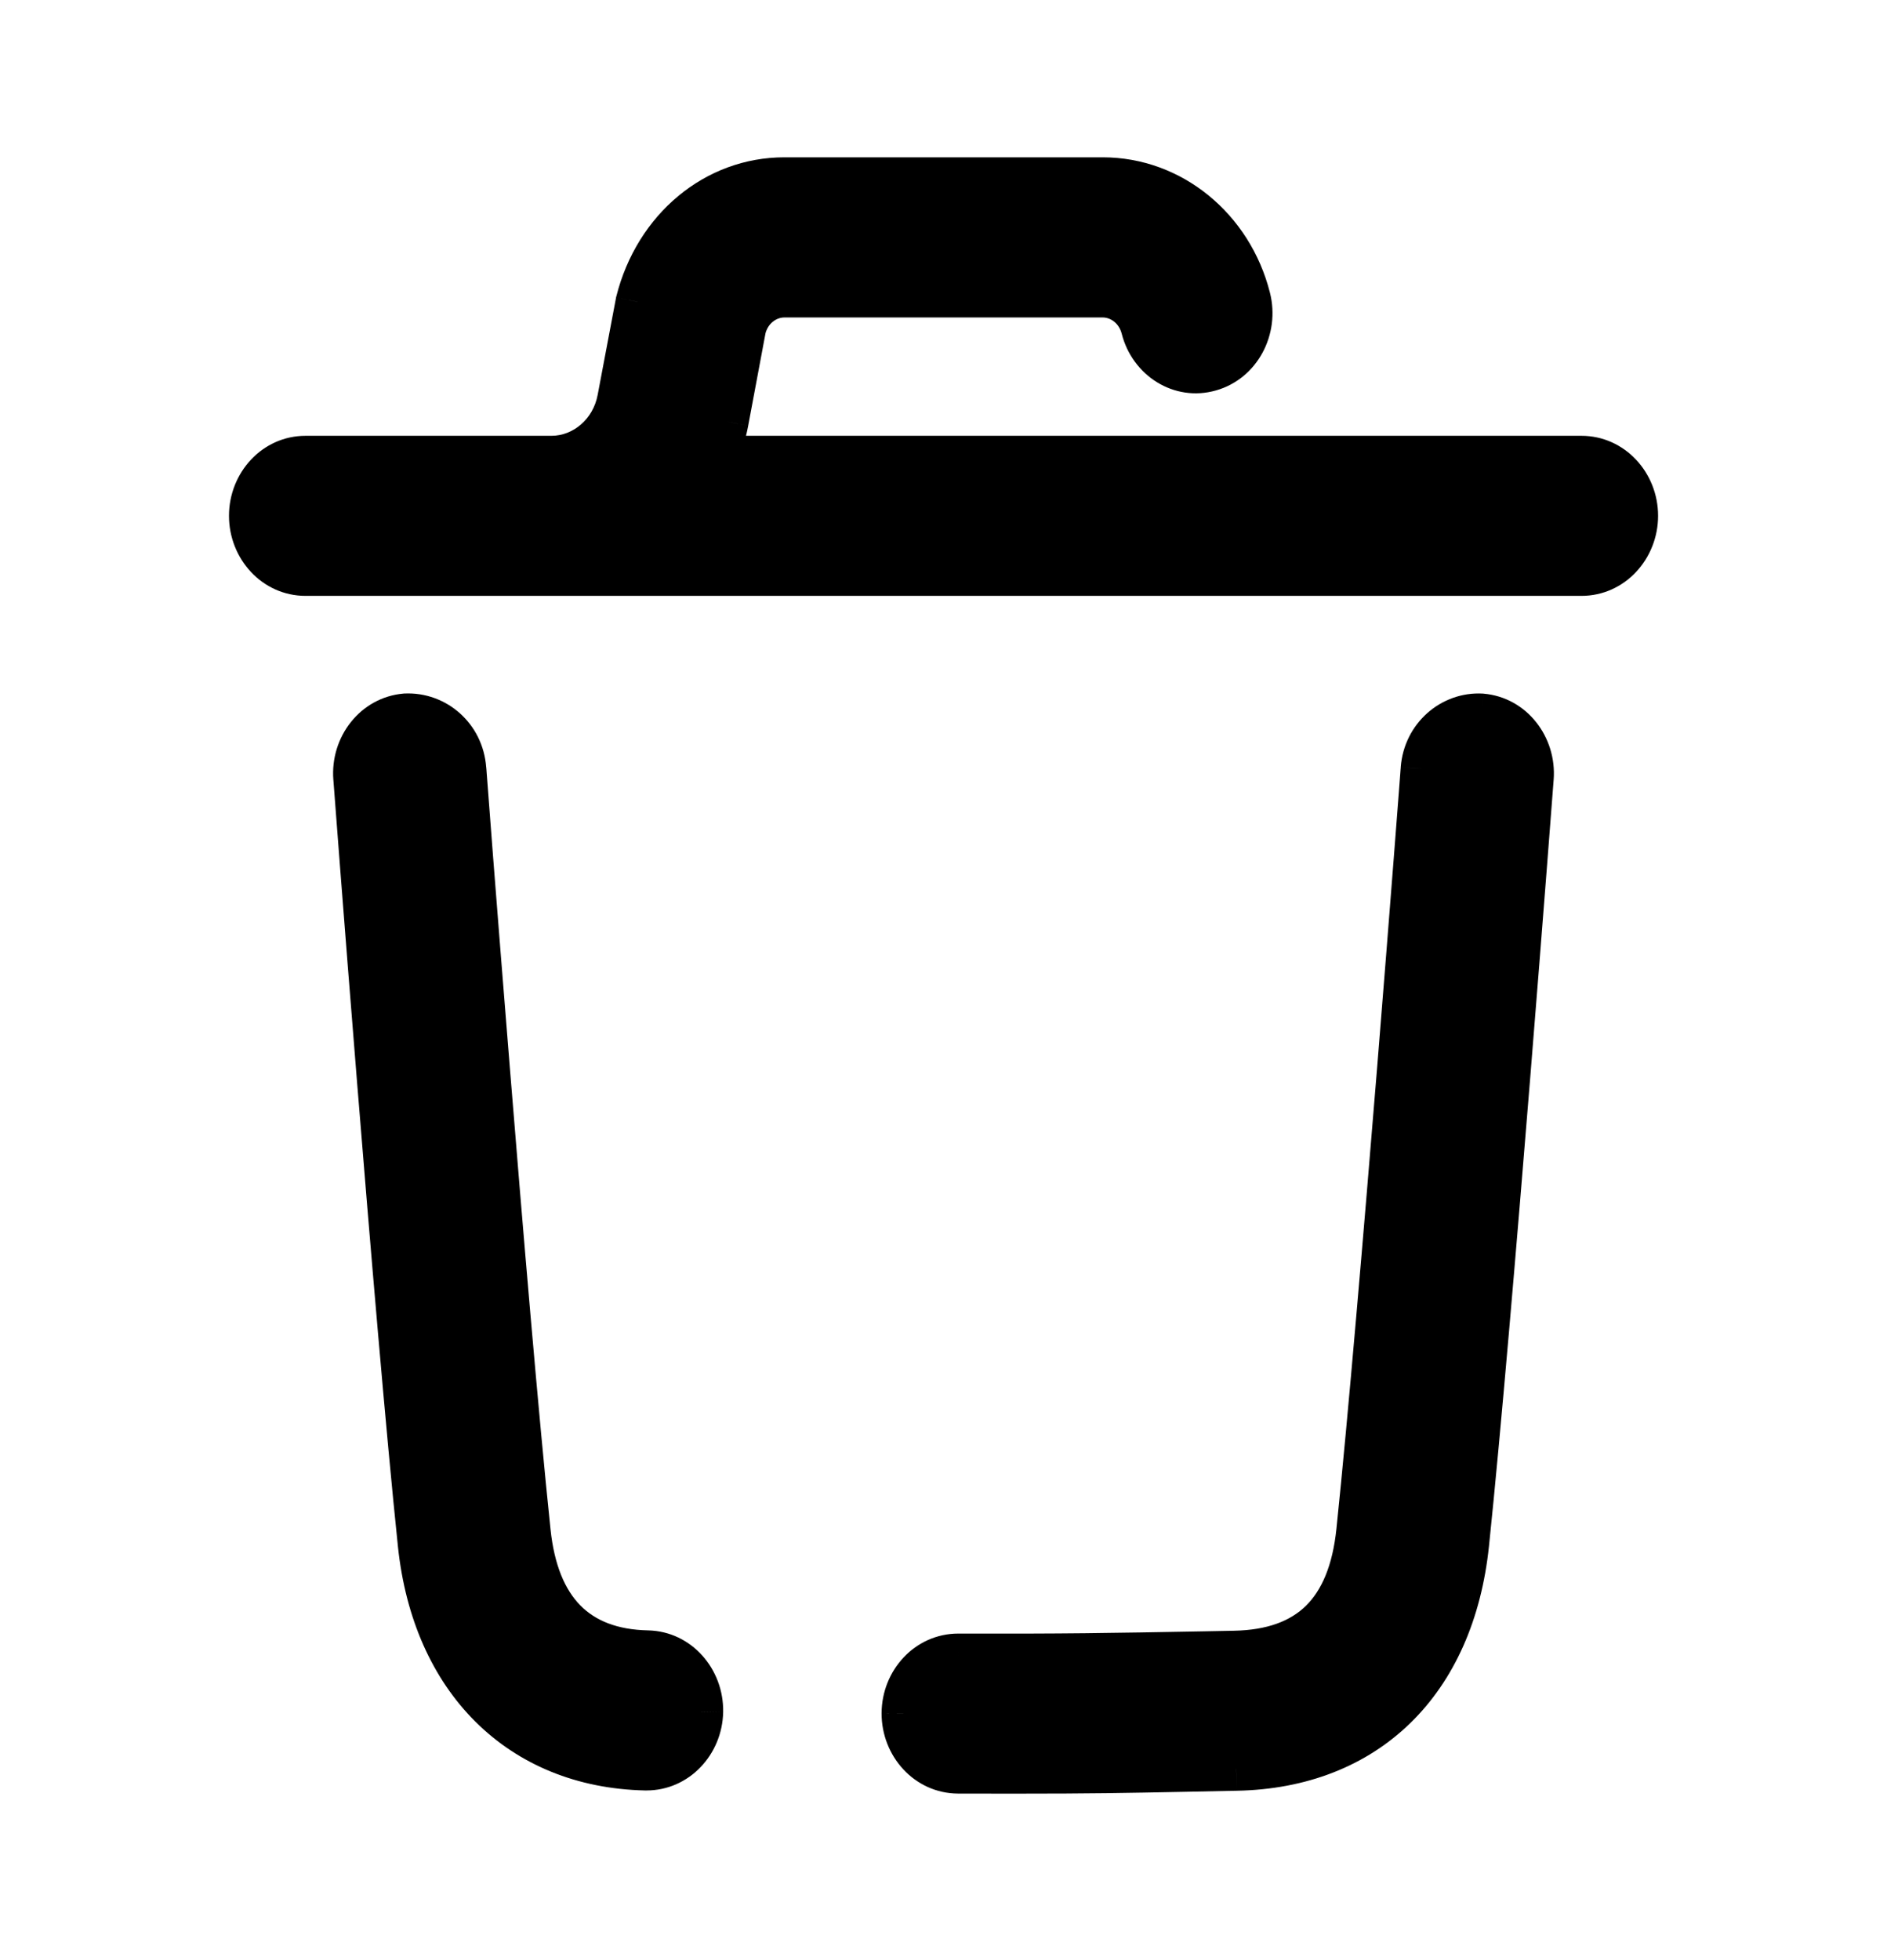 <svg width="26" height="27" viewBox="0 0 26 27" fill="none" xmlns="http://www.w3.org/2000/svg"><path fill-rule="evenodd" clip-rule="evenodd" d="M9.868 6.303H21.789C22.207 6.303 22.546 6.662 22.546 7.105C22.546 7.549 22.207 7.908 21.789 7.908H4.211C3.793 7.908 3.455 7.549 3.455 7.105C3.455 6.662 3.793 6.303 4.211 6.303H7.599C8.05 6.303 8.442 5.962 8.53 5.495L8.783 4.156C9.038 3.14 9.866 2.467 10.807 2.467H15.194C16.136 2.467 16.963 3.14 17.207 4.106C17.316 4.535 17.076 4.975 16.672 5.09C16.27 5.205 15.854 4.95 15.745 4.521C15.678 4.257 15.452 4.073 15.194 4.073H10.807C10.549 4.073 10.323 4.257 10.256 4.521L10.015 5.808C9.981 5.982 9.93 6.144 9.868 6.303ZM8.922 22.758C7.95 22.736 7.4 22.177 7.287 21.094C6.962 17.997 6.405 10.664 6.4 10.59C6.367 10.148 6.002 9.833 5.585 9.853C5.168 9.889 4.858 10.277 4.892 10.717C4.897 10.792 5.455 18.151 5.782 21.273C5.977 23.141 7.168 24.325 8.891 24.363H8.907C9.317 24.363 9.655 24.015 9.664 23.578C9.672 23.135 9.34 22.767 8.922 22.758ZM20.415 9.853C20.003 9.83 19.633 10.147 19.6 10.589C19.595 10.663 19.034 18.016 18.712 21.089C18.597 22.195 18.04 22.742 17.006 22.763L16.595 22.771C15.283 22.795 14.672 22.806 13.207 22.802H13.205C12.787 22.802 12.448 23.158 12.447 23.6C12.445 24.044 12.784 24.404 13.201 24.406C13.46 24.407 13.718 24.407 13.976 24.407C15.057 24.407 15.489 24.398 16.3 24.382L16.302 24.382C16.514 24.377 16.752 24.372 17.034 24.367C18.828 24.333 20.019 23.173 20.217 21.265C20.541 18.17 21.103 10.793 21.108 10.719C21.142 10.277 20.832 9.89 20.415 9.853Z" fill="currentColor"></path><path d="M9.868 6.303L9.588 6.194L9.429 6.603H9.868V6.303ZM8.53 5.495L8.235 5.439L8.235 5.439L8.53 5.495ZM8.783 4.156L8.492 4.083L8.489 4.092L8.488 4.101L8.783 4.156ZM17.207 4.106L16.916 4.179L16.916 4.179L17.207 4.106ZM16.672 5.09L16.59 4.801L16.59 4.801L16.672 5.09ZM15.745 4.521L16.036 4.448L16.036 4.448L15.745 4.521ZM10.256 4.521L9.965 4.448L9.962 4.457L9.961 4.466L10.256 4.521ZM10.015 5.808L10.309 5.865L10.309 5.864L10.015 5.808ZM7.287 21.094L7.585 21.063L7.585 21.063L7.287 21.094ZM8.922 22.758L8.916 23.058L8.916 23.058L8.922 22.758ZM6.4 10.59L6.7 10.569L6.699 10.568L6.4 10.59ZM5.585 9.853L5.571 9.553L5.559 9.554L5.585 9.853ZM4.892 10.717L5.191 10.697L5.191 10.694L4.892 10.717ZM5.782 21.273L6.08 21.242L6.08 21.242L5.782 21.273ZM8.891 24.363L8.885 24.663H8.891V24.363ZM9.664 23.578L9.964 23.584L9.964 23.583L9.664 23.578ZM19.6 10.589L19.3 10.567L19.3 10.568L19.6 10.589ZM20.415 9.853L20.441 9.554L20.432 9.554L20.415 9.853ZM18.712 21.089L18.414 21.058L18.414 21.058L18.712 21.089ZM17.006 22.763L17.012 23.063L17.012 23.063L17.006 22.763ZM16.595 22.771L16.59 22.471H16.59L16.595 22.771ZM13.207 22.802L13.208 22.502H13.207V22.802ZM12.447 23.6L12.747 23.602L12.747 23.601L12.447 23.6ZM13.201 24.406L13.2 24.706L13.2 24.706L13.201 24.406ZM16.3 24.382V24.082L16.294 24.082L16.3 24.382ZM16.3 24.382V24.682L16.306 24.682L16.3 24.382ZM17.034 24.367L17.029 24.067L17.028 24.067L17.034 24.367ZM20.217 21.265L19.919 21.233L19.919 21.233L20.217 21.265ZM21.108 10.719L20.809 10.696L20.809 10.698L21.108 10.719ZM21.789 6.003H9.868V6.603H21.789V6.003ZM22.846 7.105C22.846 6.512 22.388 6.003 21.789 6.003V6.603C22.025 6.603 22.246 6.811 22.246 7.105H22.846ZM21.789 8.208C22.389 8.208 22.846 7.698 22.846 7.105H22.246C22.246 7.4 22.025 7.608 21.789 7.608V8.208ZM4.211 8.208H21.789V7.608H4.211V8.208ZM3.155 7.105C3.155 7.698 3.611 8.208 4.211 8.208V7.608C3.976 7.608 3.755 7.401 3.755 7.105H3.155ZM4.211 6.003C3.611 6.003 3.155 6.513 3.155 7.105H3.755C3.755 6.811 3.975 6.603 4.211 6.603V6.003ZM7.599 6.003H4.211V6.603H7.599V6.003ZM8.235 5.439C8.172 5.777 7.894 6.003 7.599 6.003V6.603C8.206 6.603 8.713 6.147 8.825 5.55L8.235 5.439ZM8.488 4.101L8.235 5.439L8.825 5.55L9.077 4.212L8.488 4.101ZM10.807 2.167C9.713 2.167 8.777 2.949 8.492 4.083L9.073 4.229C9.299 3.332 10.018 2.767 10.807 2.767V2.167ZM15.194 2.167H10.807V2.767H15.194V2.167ZM17.498 4.032C17.223 2.944 16.284 2.167 15.194 2.167V2.767C15.987 2.767 16.703 3.336 16.916 4.179L17.498 4.032ZM16.755 5.378C17.327 5.215 17.643 4.605 17.498 4.032L16.916 4.179C16.988 4.464 16.825 4.734 16.59 4.801L16.755 5.378ZM15.455 4.595C15.601 5.173 16.175 5.544 16.755 5.378L16.59 4.801C16.365 4.866 16.107 4.728 16.036 4.448L15.455 4.595ZM15.194 4.373C15.303 4.373 15.418 4.453 15.455 4.595L16.036 4.448C15.938 4.061 15.6 3.773 15.194 3.773V4.373ZM10.807 4.373H15.194V3.773H10.807V4.373ZM10.546 4.595C10.583 4.453 10.698 4.373 10.807 4.373V3.773C10.401 3.773 10.063 4.061 9.965 4.448L10.546 4.595ZM10.309 5.864L10.55 4.577L9.961 4.466L9.72 5.753L10.309 5.864ZM10.147 6.412C10.214 6.241 10.272 6.061 10.309 5.865L9.72 5.752C9.691 5.903 9.646 6.047 9.588 6.194L10.147 6.412ZM6.988 21.125C7.049 21.708 7.232 22.192 7.568 22.534C7.909 22.881 8.371 23.046 8.916 23.058L8.929 22.458C8.501 22.449 8.202 22.323 7.996 22.114C7.786 21.9 7.637 21.563 7.585 21.063L6.988 21.125ZM6.101 10.611C6.106 10.685 6.663 18.023 6.988 21.125L7.585 21.063C7.423 19.519 7.203 16.914 7.023 14.684C6.933 13.57 6.852 12.55 6.794 11.804C6.765 11.431 6.742 11.126 6.726 10.913C6.718 10.806 6.711 10.722 6.707 10.664C6.704 10.634 6.703 10.612 6.702 10.596C6.701 10.588 6.7 10.581 6.7 10.577C6.7 10.574 6.7 10.573 6.7 10.571C6.7 10.571 6.7 10.57 6.7 10.57C6.7 10.569 6.7 10.569 6.7 10.569L6.101 10.611ZM5.599 10.153C5.852 10.141 6.08 10.331 6.101 10.613L6.699 10.568C6.654 9.966 6.152 9.526 5.571 9.553L5.599 10.153ZM5.191 10.694C5.169 10.402 5.374 10.173 5.611 10.152L5.559 9.554C4.963 9.606 4.547 10.151 4.593 10.741L5.191 10.694ZM6.08 21.242C5.917 19.685 5.696 17.068 5.515 14.828C5.425 13.709 5.344 12.685 5.286 11.936C5.257 11.562 5.234 11.256 5.218 11.042C5.209 10.934 5.203 10.85 5.198 10.791C5.196 10.762 5.195 10.739 5.193 10.723C5.193 10.715 5.192 10.709 5.192 10.704C5.192 10.702 5.192 10.7 5.191 10.699C5.191 10.697 5.191 10.697 5.191 10.697L4.593 10.738C4.598 10.813 5.156 18.177 5.483 21.304L6.08 21.242ZM8.898 24.063C8.107 24.046 7.453 23.767 6.975 23.291C6.495 22.814 6.172 22.12 6.08 21.242L5.483 21.304C5.587 22.294 5.957 23.126 6.552 23.717C7.149 24.31 7.953 24.642 8.885 24.663L8.898 24.063ZM8.907 24.063H8.891V24.663H8.907V24.063ZM9.364 23.572C9.358 23.862 9.139 24.063 8.907 24.063V24.663C9.496 24.663 9.952 24.169 9.964 23.584L9.364 23.572ZM8.916 23.058C9.152 23.063 9.37 23.277 9.364 23.572L9.964 23.583C9.975 22.992 9.529 22.471 8.929 22.458L8.916 23.058ZM19.899 10.612C19.92 10.329 20.153 10.139 20.398 10.153L20.432 9.554C19.853 9.522 19.346 9.965 19.3 10.567L19.899 10.612ZM19.011 21.12C19.333 18.042 19.894 10.684 19.899 10.611L19.3 10.568C19.3 10.568 19.3 10.569 19.3 10.57C19.3 10.572 19.3 10.573 19.3 10.576C19.299 10.58 19.299 10.587 19.298 10.595C19.297 10.611 19.296 10.634 19.293 10.663C19.289 10.722 19.282 10.806 19.274 10.913C19.258 11.127 19.234 11.432 19.205 11.806C19.147 12.553 19.066 13.575 18.976 14.69C18.794 16.922 18.574 19.525 18.414 21.058L19.011 21.12ZM17.012 23.063C17.581 23.052 18.061 22.893 18.414 22.547C18.764 22.204 18.949 21.714 19.011 21.12L18.414 21.058C18.361 21.57 18.209 21.907 17.994 22.119C17.781 22.328 17.465 22.454 17 22.463L17.012 23.063ZM16.601 23.071L17.012 23.063L17.001 22.463L16.59 22.471L16.601 23.071ZM13.206 23.102C14.675 23.107 15.288 23.095 16.601 23.071L16.59 22.471C15.279 22.495 14.67 22.506 13.208 22.502L13.206 23.102ZM13.205 23.102H13.207V22.502H13.205V23.102ZM12.747 23.601C12.748 23.308 12.967 23.102 13.205 23.102V22.502C12.606 22.502 12.149 23.008 12.147 23.599L12.747 23.601ZM13.203 24.106C12.966 24.105 12.746 23.896 12.747 23.602L12.147 23.599C12.145 24.193 12.601 24.703 13.2 24.706L13.203 24.106ZM13.976 24.108C13.718 24.108 13.461 24.108 13.203 24.106L13.2 24.706C13.46 24.707 13.718 24.707 13.976 24.707V24.108ZM16.294 24.082C15.484 24.099 15.055 24.108 13.976 24.108V24.707C15.06 24.707 15.494 24.698 16.306 24.682L16.294 24.082ZM16.3 24.082H16.3V24.682H16.3V24.082ZM17.028 24.067C16.745 24.072 16.506 24.077 16.294 24.082L16.306 24.682C16.519 24.677 16.757 24.672 17.04 24.667L17.028 24.067ZM19.919 21.233C19.825 22.133 19.501 22.83 19.015 23.304C18.529 23.777 17.86 24.051 17.029 24.067L17.04 24.667C18.003 24.649 18.825 24.326 19.433 23.734C20.04 23.142 20.411 22.305 20.516 21.296L19.919 21.233ZM20.809 10.698C20.809 10.698 20.809 10.698 20.808 10.7C20.808 10.701 20.808 10.703 20.808 10.705C20.808 10.71 20.807 10.716 20.807 10.724C20.805 10.74 20.804 10.763 20.802 10.793C20.797 10.851 20.791 10.936 20.782 11.043C20.766 11.258 20.742 11.564 20.713 11.939C20.655 12.689 20.574 13.715 20.483 14.835C20.301 17.075 20.08 19.69 19.919 21.233L20.516 21.296C20.84 18.196 21.402 10.814 21.407 10.74L20.809 10.698ZM20.389 10.152C20.626 10.173 20.831 10.402 20.809 10.696L21.407 10.742C21.453 10.152 21.037 9.606 20.441 9.555L20.389 10.152Z" fill="currentColor"></path></svg>
